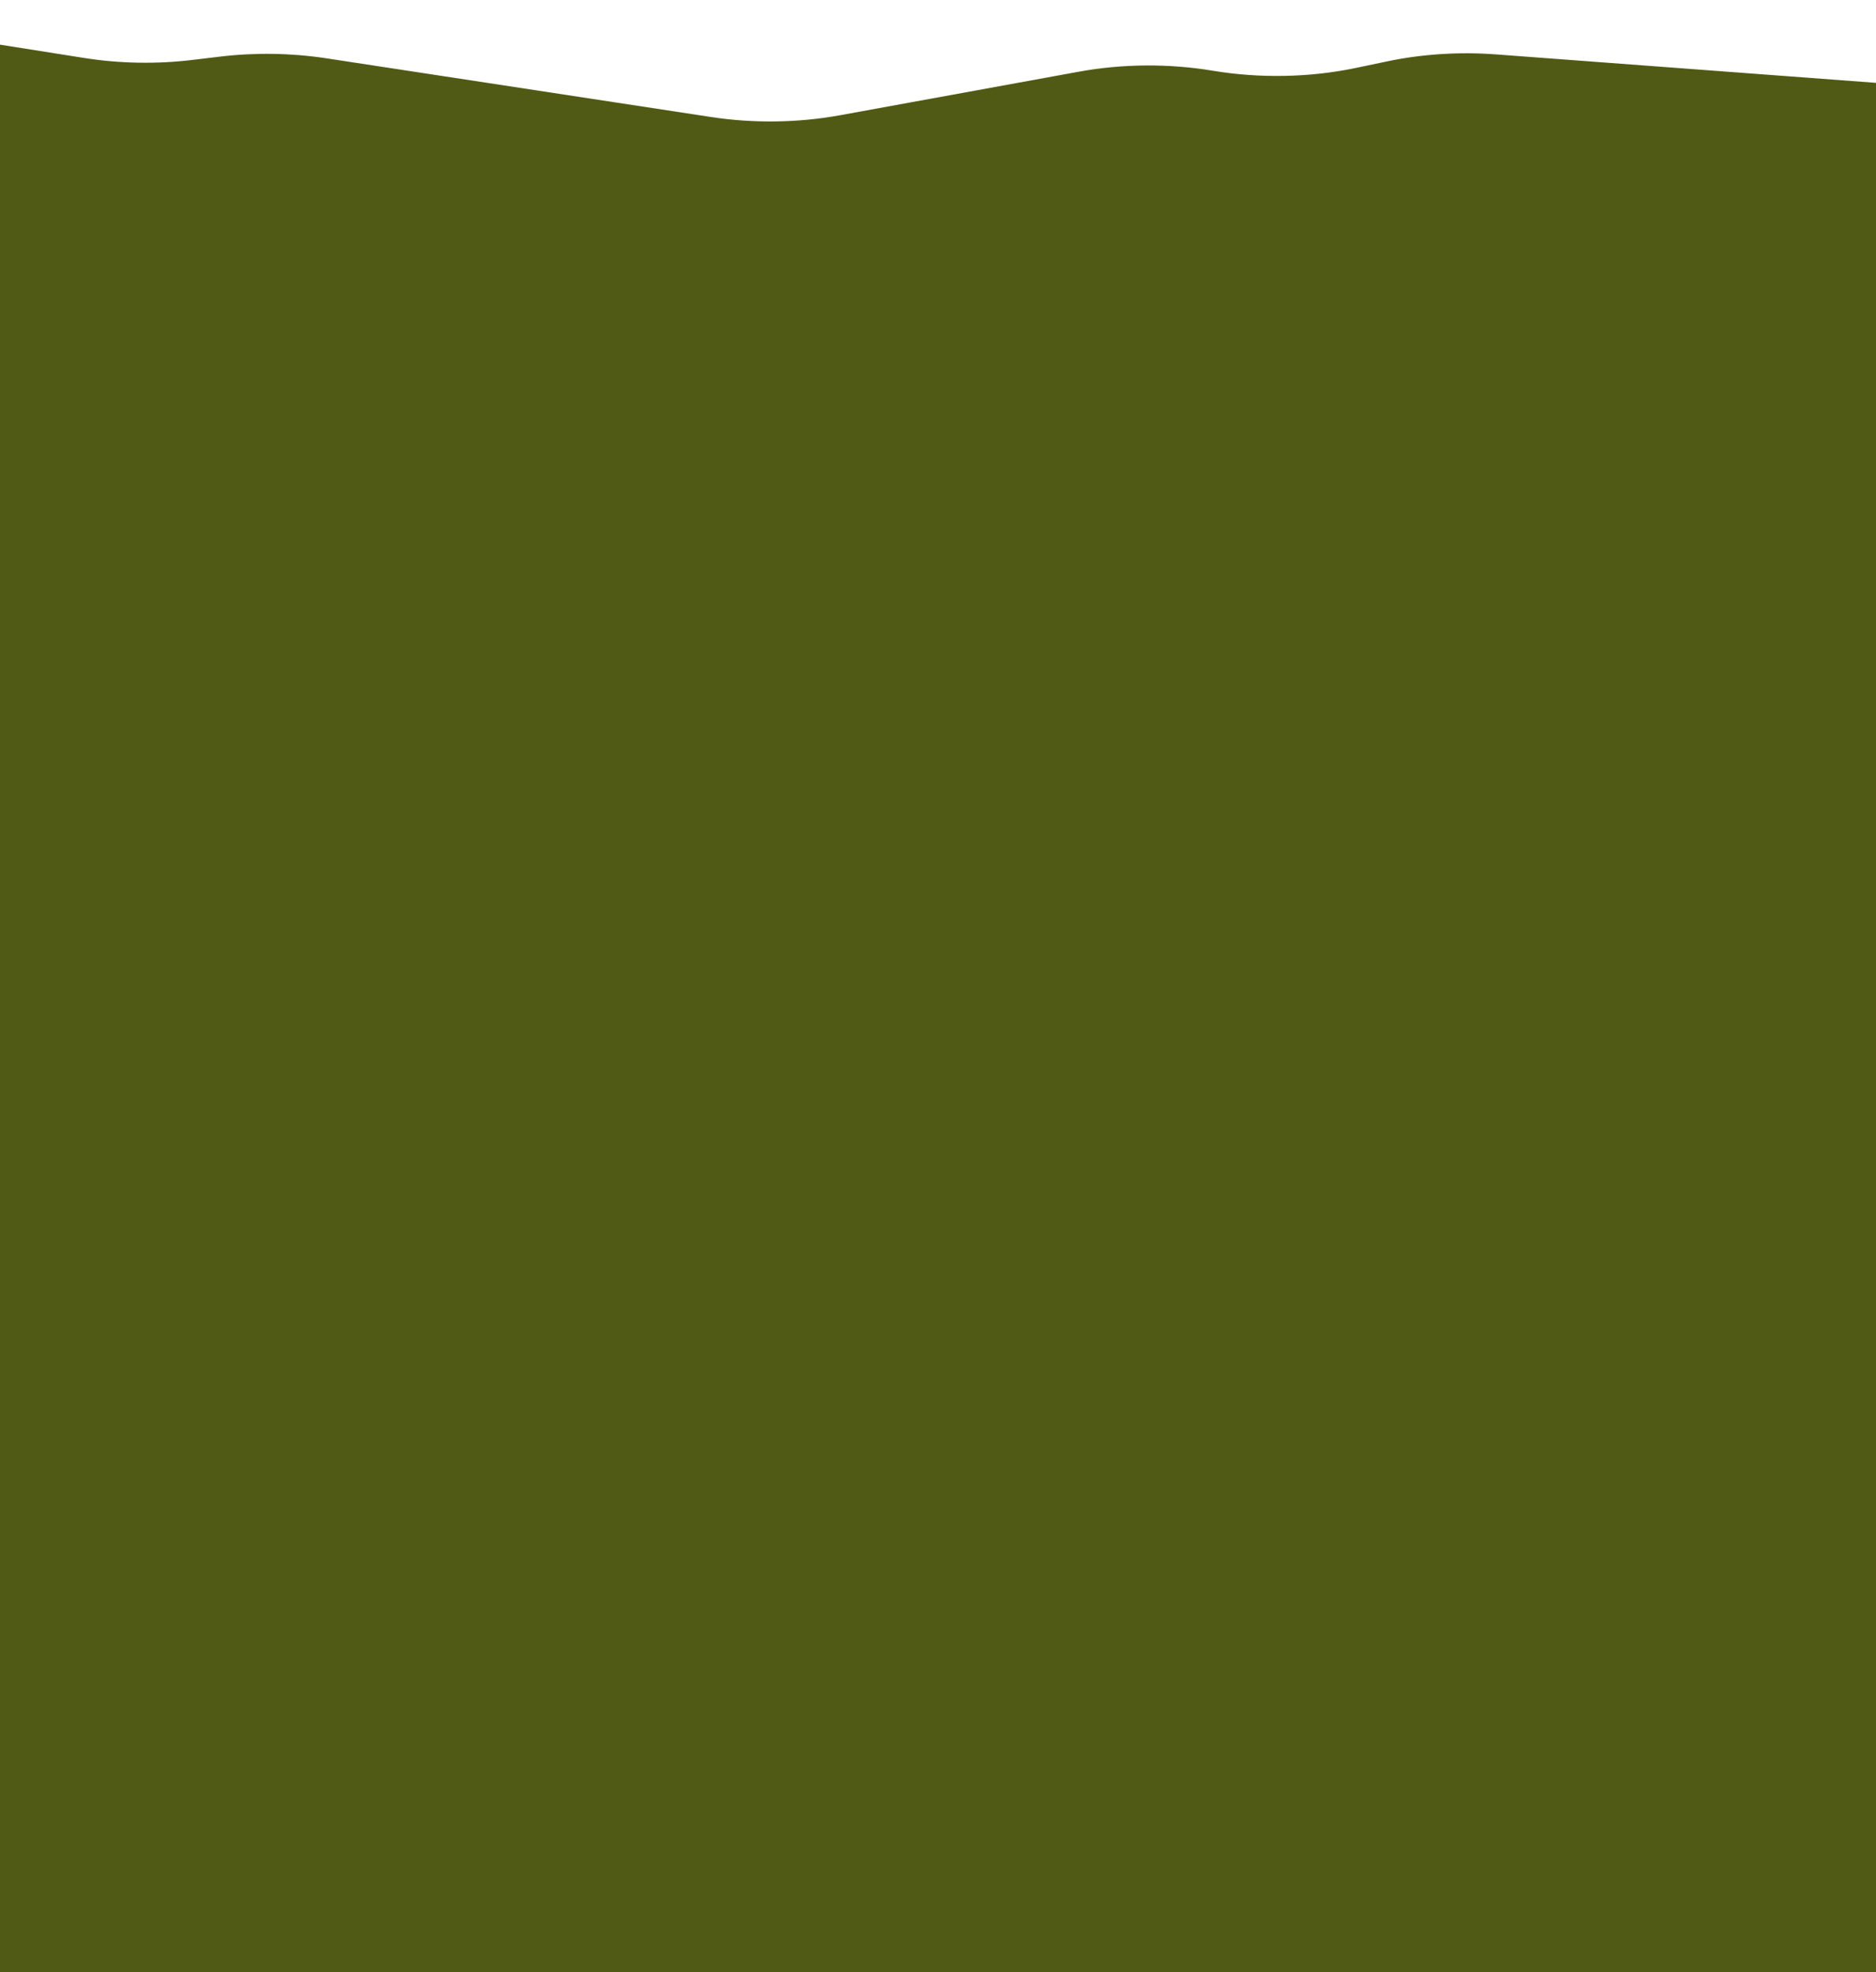 <svg width="1440" height="1514" viewBox="0 0 1440 1514" fill="none" xmlns="http://www.w3.org/2000/svg">
<g filter="url(#filter0_b_15_1027)">
<path d="M-524 63.513L-313.083 8.965C-275.472 -0.753 -233.255 -2.642 -193.575 3.648L64.631 44.506C91.73 48.79 120.164 49.316 147.663 46.005L168.788 43.474C195.753 40.241 223.62 40.669 250.251 44.72L545.935 89.842C578.44 94.808 612.68 94.321 644.718 88.479L828.203 55.022C861.575 48.926 897.284 48.673 930.891 54.282C966.967 60.299 1005.38 59.559 1040.69 52.159L1065.05 47.057C1091.71 41.468 1120.28 39.657 1148.42 41.76L1640.97 78.644C1665.03 80.436 1689.42 79.384 1712.75 75.509L2091 12.801V1409.42C2091 1467.18 2091 1514 2091 1514H-524C-524 1514 -524 1467.18 -524 1409.42V63.513Z" fill="#505A14"/>
</g>
<defs>
<filter id="filter0_b_15_1027" x="-532" y="-8" width="2631" height="1530" filterUnits="userSpaceOnUse" color-interpolation-filters="sRGB">
<feFlood flood-opacity="0" result="BackgroundImageFix"/>
<feGaussianBlur in="BackgroundImageFix" stdDeviation="4"/>
<feComposite in2="SourceAlpha" operator="in" result="effect1_backgroundBlur_15_1027"/>
<feBlend mode="normal" in="SourceGraphic" in2="effect1_backgroundBlur_15_1027" result="shape"/>
</filter>
</defs>
</svg>
